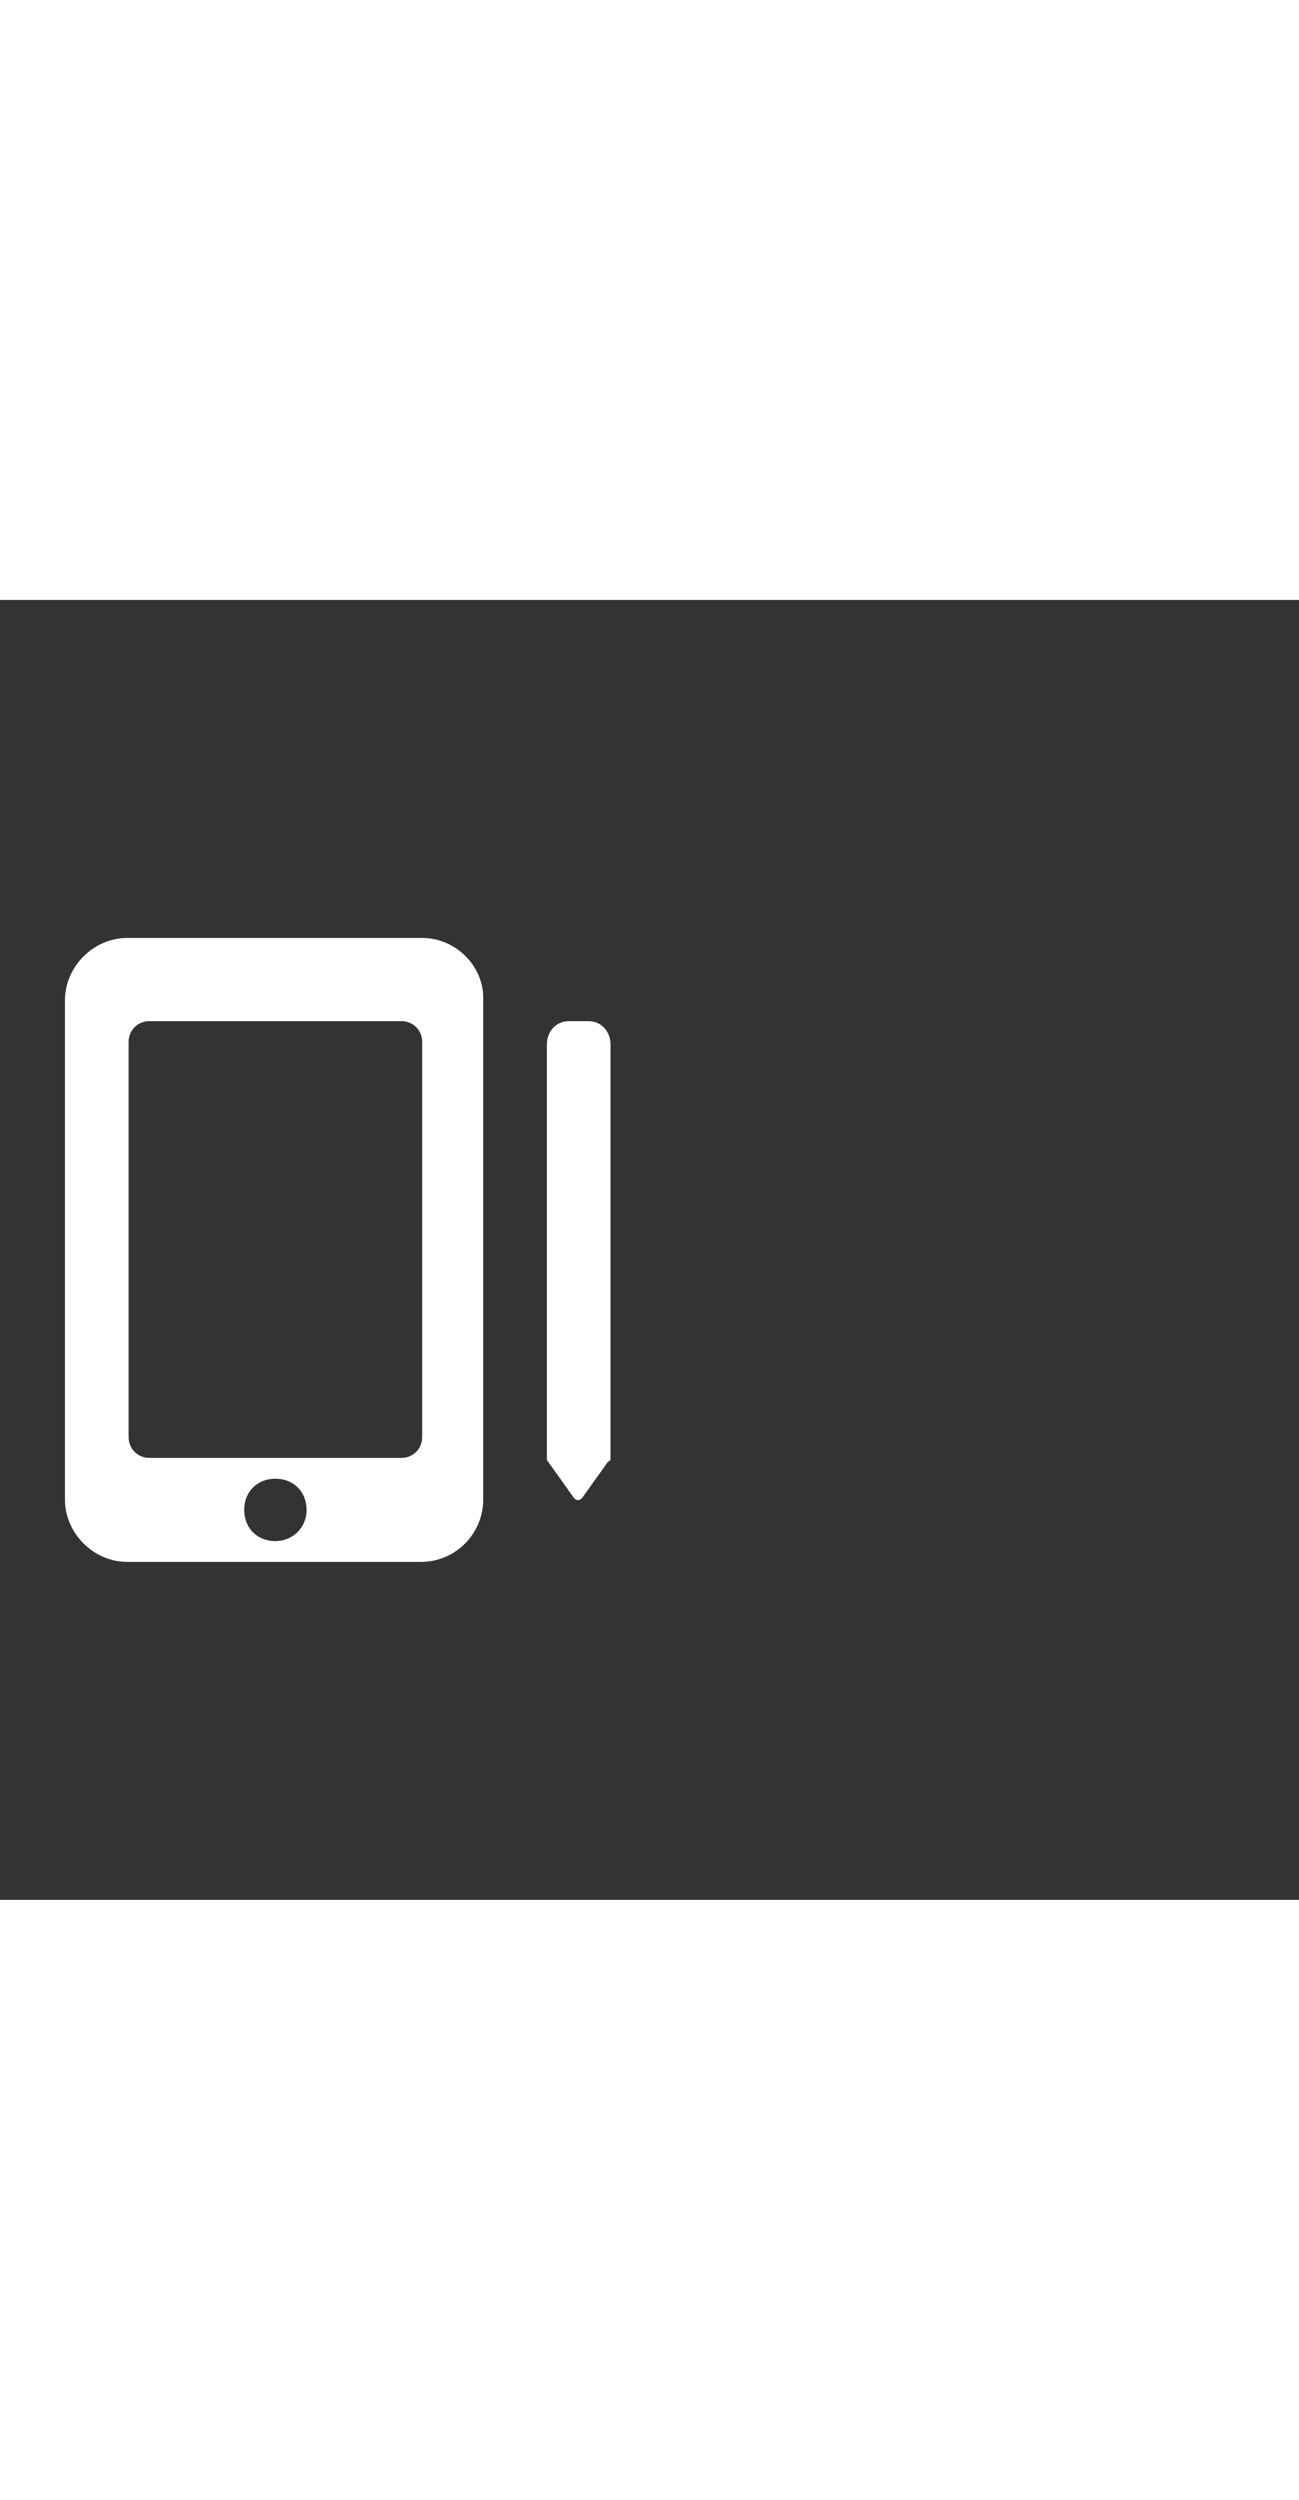 <svg xmlns="http://www.w3.org/2000/svg" width="52" height="100" viewBox="0 -24 100 100" weight="100"><rect x="0" y="-24" width="100" height="100" fill="#333333" stroke="none"/><path d="M45.3 8.4h-1.5c-1 0-1.7.8-1.7 1.8V42c0 .1 0 .2.1.3l2 2.8c.2.2.4.2.6 0l2-2.8c.2-.1.2-.1.2-.3V10.2c0-1-.7-1.8-1.7-1.8zM32.5 2H9.8C7.2 2 5 4.2 5 6.8v38.4C5 47.8 7.2 50 9.8 50h22.6c2.7 0 4.8-2.2 4.8-4.8V6.8c.1-2.6-2.1-4.8-4.7-4.8zM21.2 48.4c-1.4 0-2.4-1-2.4-2.4s1-2.4 2.4-2.4 2.4 1 2.4 2.4-1.1 2.4-2.4 2.4zm11.3-8c0 .9-.7 1.6-1.6 1.6H11.5c-.9 0-1.6-.7-1.6-1.6V10c0-.9.7-1.6 1.6-1.6h19.4c.9 0 1.6.7 1.6 1.6v30.4z M0.718 0.718" fill="#fff"/></svg>